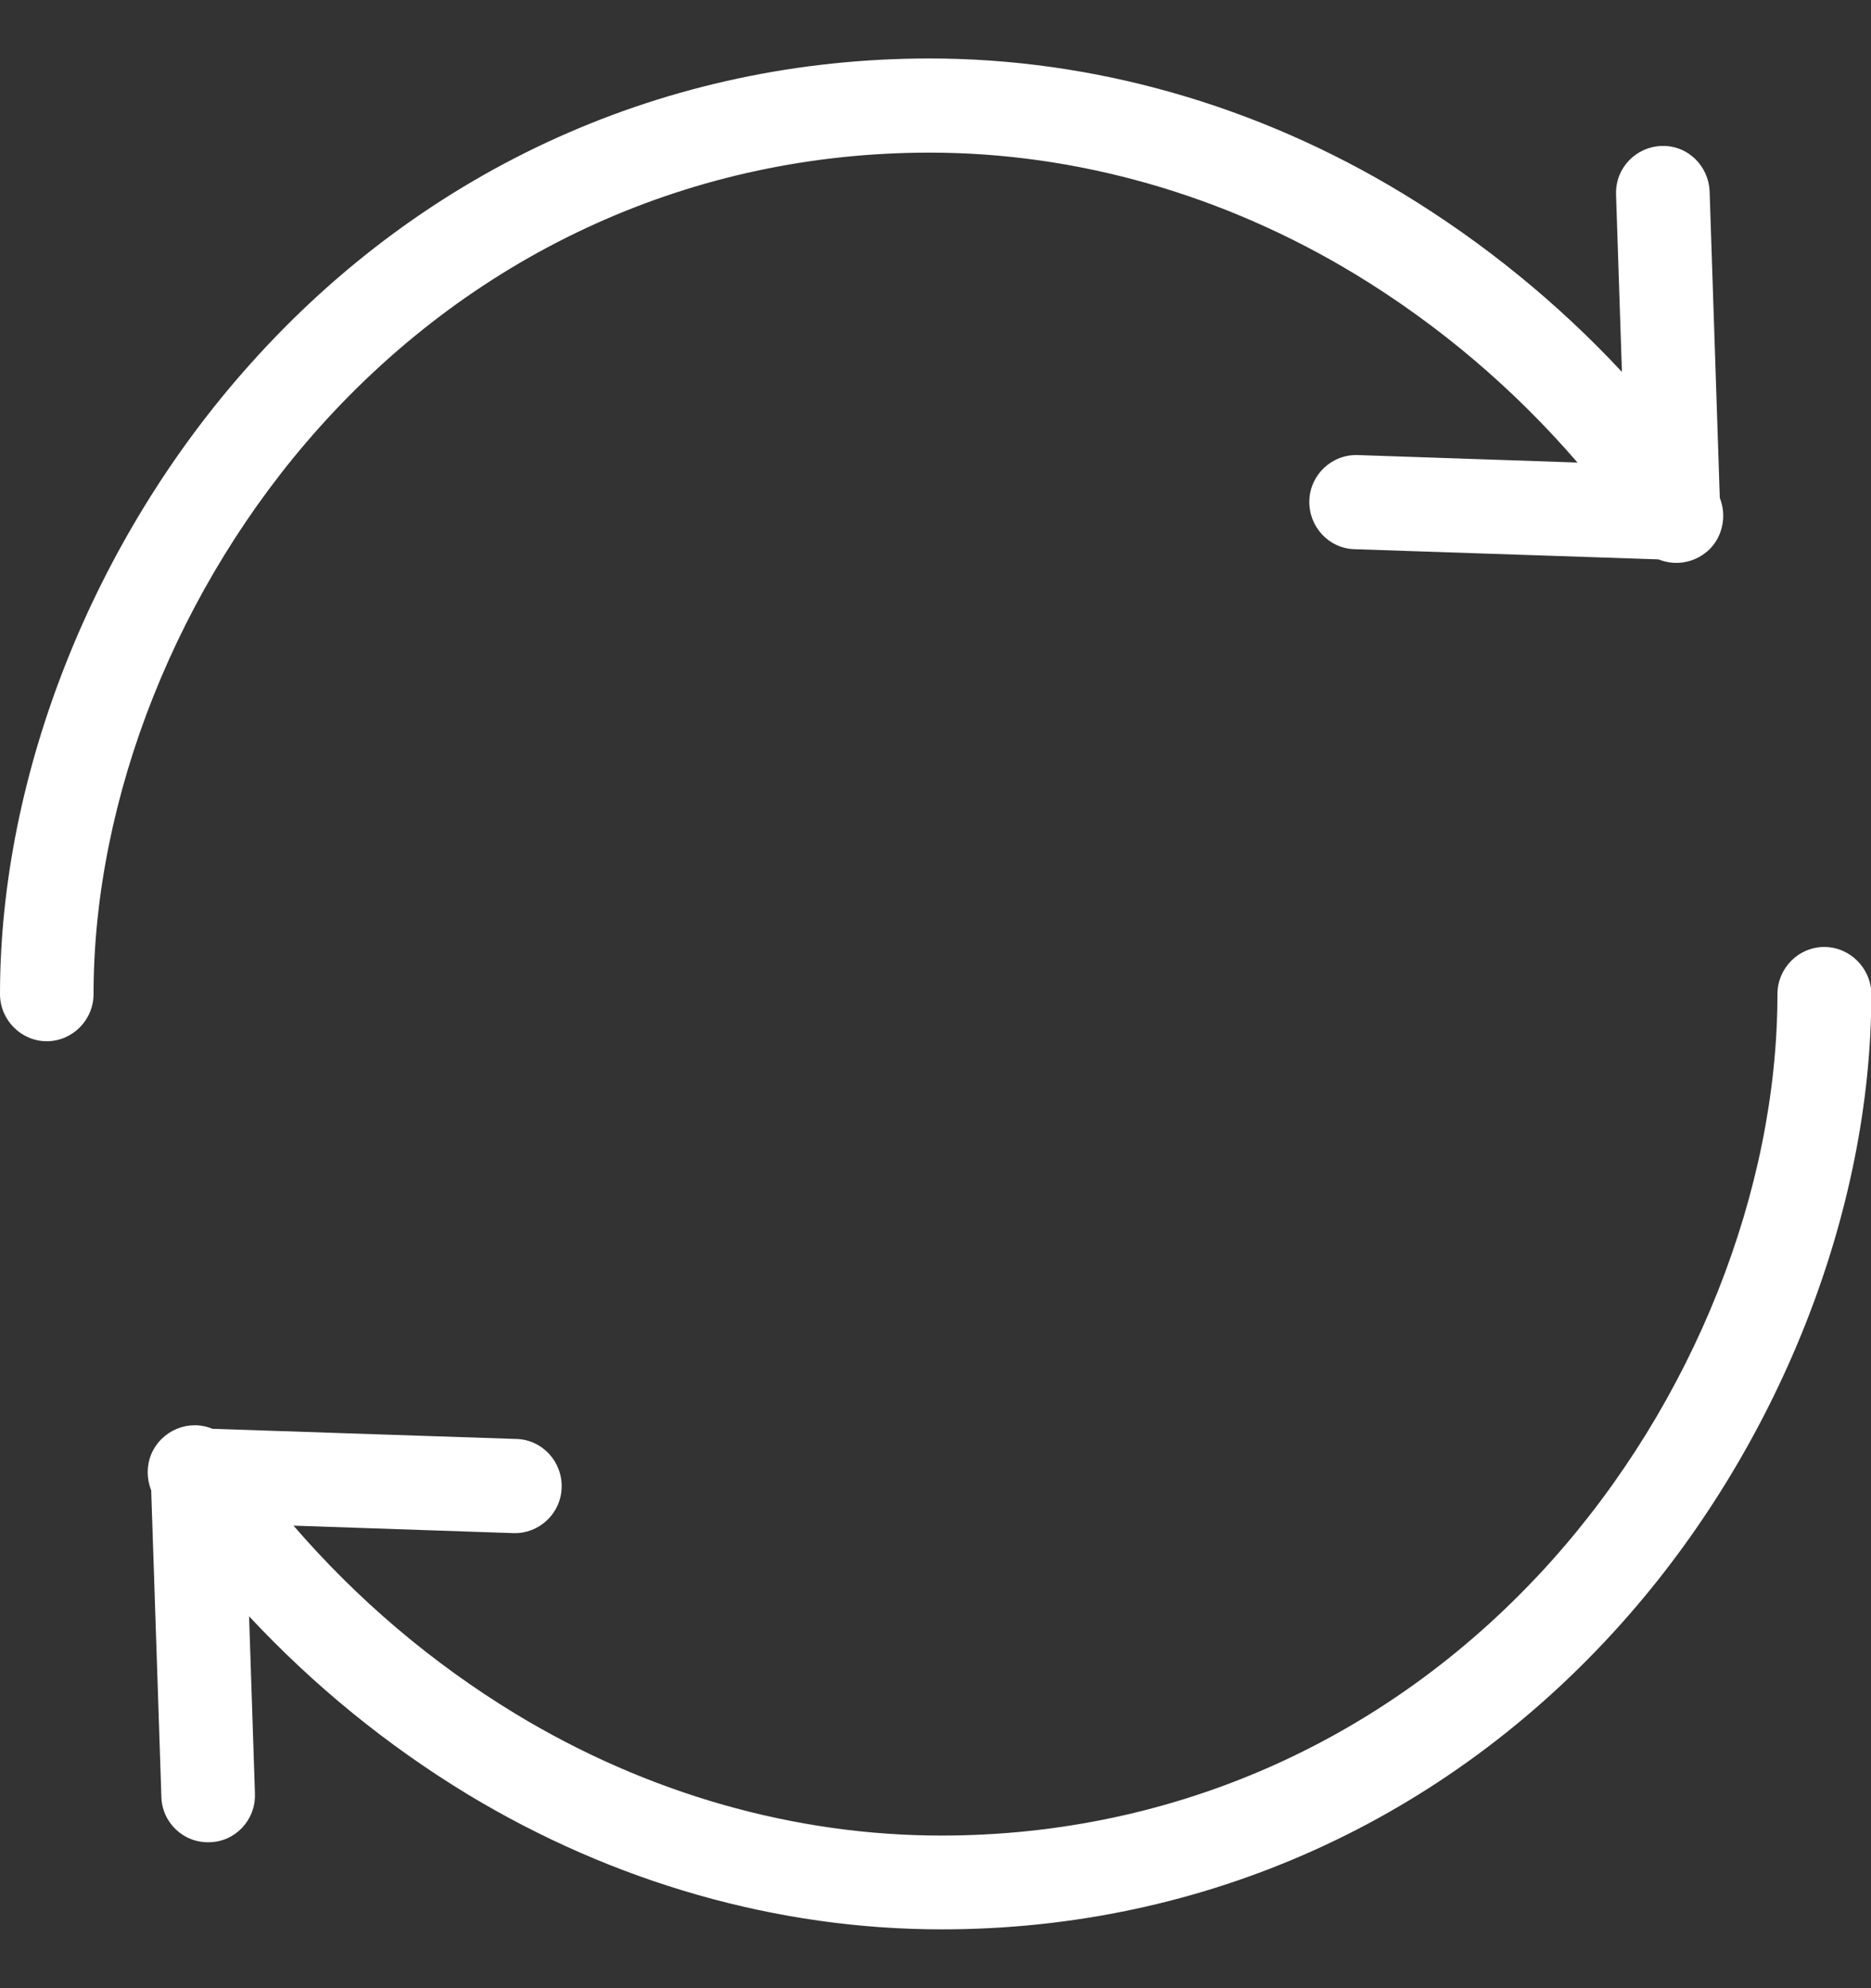 <svg width="16" height="17" viewBox="0 0 16 17" fill="none" xmlns="http://www.w3.org/2000/svg">
<rect x="0" y="0" width="16" height="17" fill="#333333" stroke="none"/>
<g clip-path="url(#clip0_2112_1826)">
<path d="M7.95 1.305C9.207 1.305 10.467 1.664 11.59 2.345C12.303 2.778 12.943 3.321 13.49 3.955L11.61 3.891C11.39 3.884 11.203 4.059 11.197 4.28C11.19 4.502 11.363 4.69 11.583 4.696L14.183 4.783C14.333 4.844 14.503 4.81 14.62 4.696C14.733 4.582 14.767 4.408 14.707 4.257L14.62 1.64C14.613 1.419 14.433 1.241 14.21 1.248C13.99 1.255 13.813 1.436 13.82 1.661C13.82 1.664 13.82 1.667 13.82 1.671L13.87 3.18C13.32 2.59 12.69 2.077 12 1.657C10.753 0.899 9.353 0.5 7.95 0.5C5.71 0.5 3.643 1.429 2.137 3.116C0.797 4.612 0 6.625 0 8.5C0 8.721 0.18 8.903 0.4 8.903C0.62 8.903 0.8 8.721 0.8 8.5C0.8 6.819 1.52 5.008 2.73 3.656C4.087 2.14 5.94 1.305 7.95 1.305ZM15.6 8.097C15.38 8.097 15.2 8.279 15.2 8.5C15.2 10.181 14.48 11.992 13.27 13.344C11.913 14.86 10.06 15.695 8.05 15.695C6.793 15.695 5.533 15.336 4.41 14.655C3.697 14.222 3.057 13.679 2.51 13.045L4.39 13.109C4.61 13.116 4.797 12.941 4.803 12.72C4.81 12.498 4.637 12.31 4.417 12.304L1.817 12.217C1.613 12.133 1.38 12.23 1.293 12.435C1.253 12.532 1.253 12.643 1.293 12.743L1.38 15.36C1.383 15.581 1.567 15.759 1.79 15.752C2.01 15.749 2.187 15.564 2.18 15.339C2.18 15.336 2.18 15.333 2.18 15.329L2.13 13.82C2.68 14.41 3.31 14.924 4 15.343C5.25 16.098 6.65 16.497 8.053 16.497C10.293 16.497 12.36 15.568 13.867 13.88C15.203 12.384 16.003 10.372 16.003 8.497C16 8.279 15.82 8.097 15.6 8.097Z" fill="white"/>
</g>
<defs>
<clipPath id="clip0_2112_1826">
<rect width="16" height="16" fill="white" transform="translate(0 0.5)"/>
</clipPath>
</defs>
</svg>
